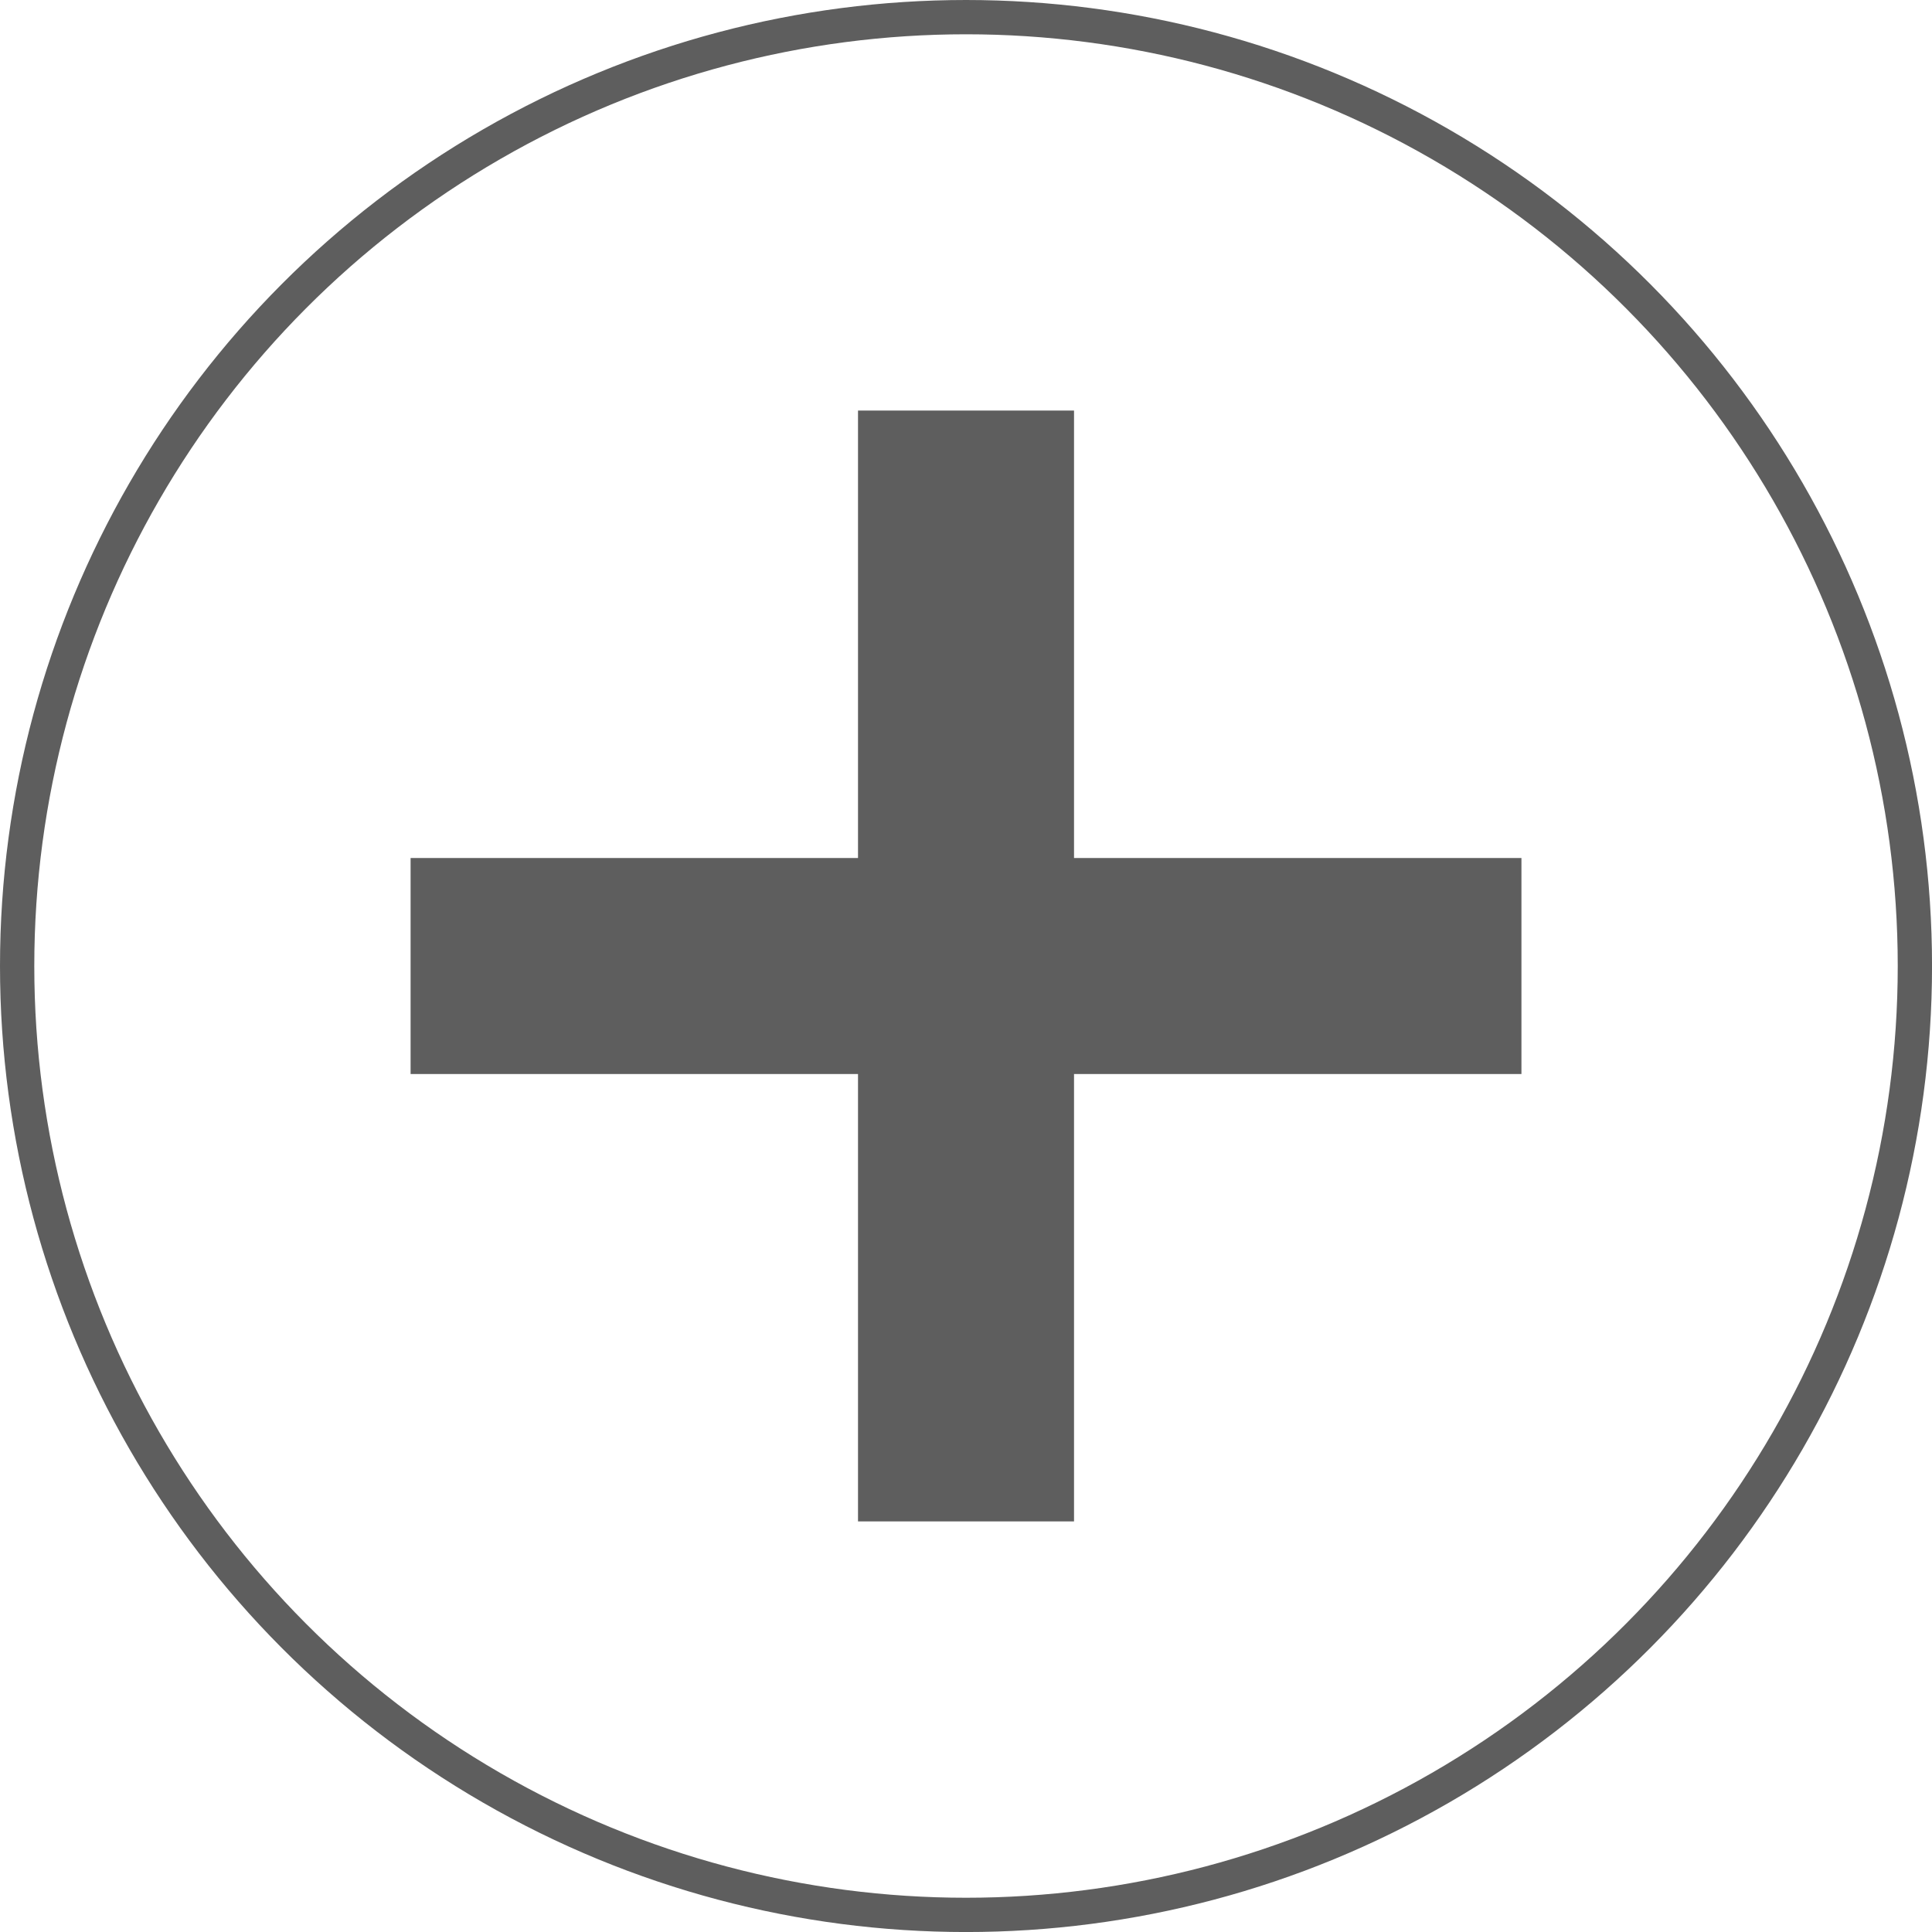 <svg xmlns="http://www.w3.org/2000/svg" viewBox="0 0 563.47 563.47">
  <defs>
    <style>
      .cls-1 {
        fill: none;
        stroke: #5e5e5e;
        stroke-miterlimit: 10;
        stroke-width: 10px;
      }

      .cls-2 {
        fill: #5e5e5e;
      }
    </style>
  </defs>
  <title>add-icon</title>
  <g id="circle_7">
    <g id="outer_circle_7">
      <circle id="ellipse_7" class="cls-1" cx="281.74" cy="281.74" r="276.74"/>
    </g>
  </g>
  <g id="add_icon">
    <rect id="rectangle_vert" class="cls-2" x="250.24" y="119.74" width="63" height="323.98"/>
    <rect id="rectangle_hor" class="cls-2" x="468.5" y="338.01" width="63" height="323.98" transform="translate(781.74 -218.26) rotate(90)"/>
  </g>
</svg>
